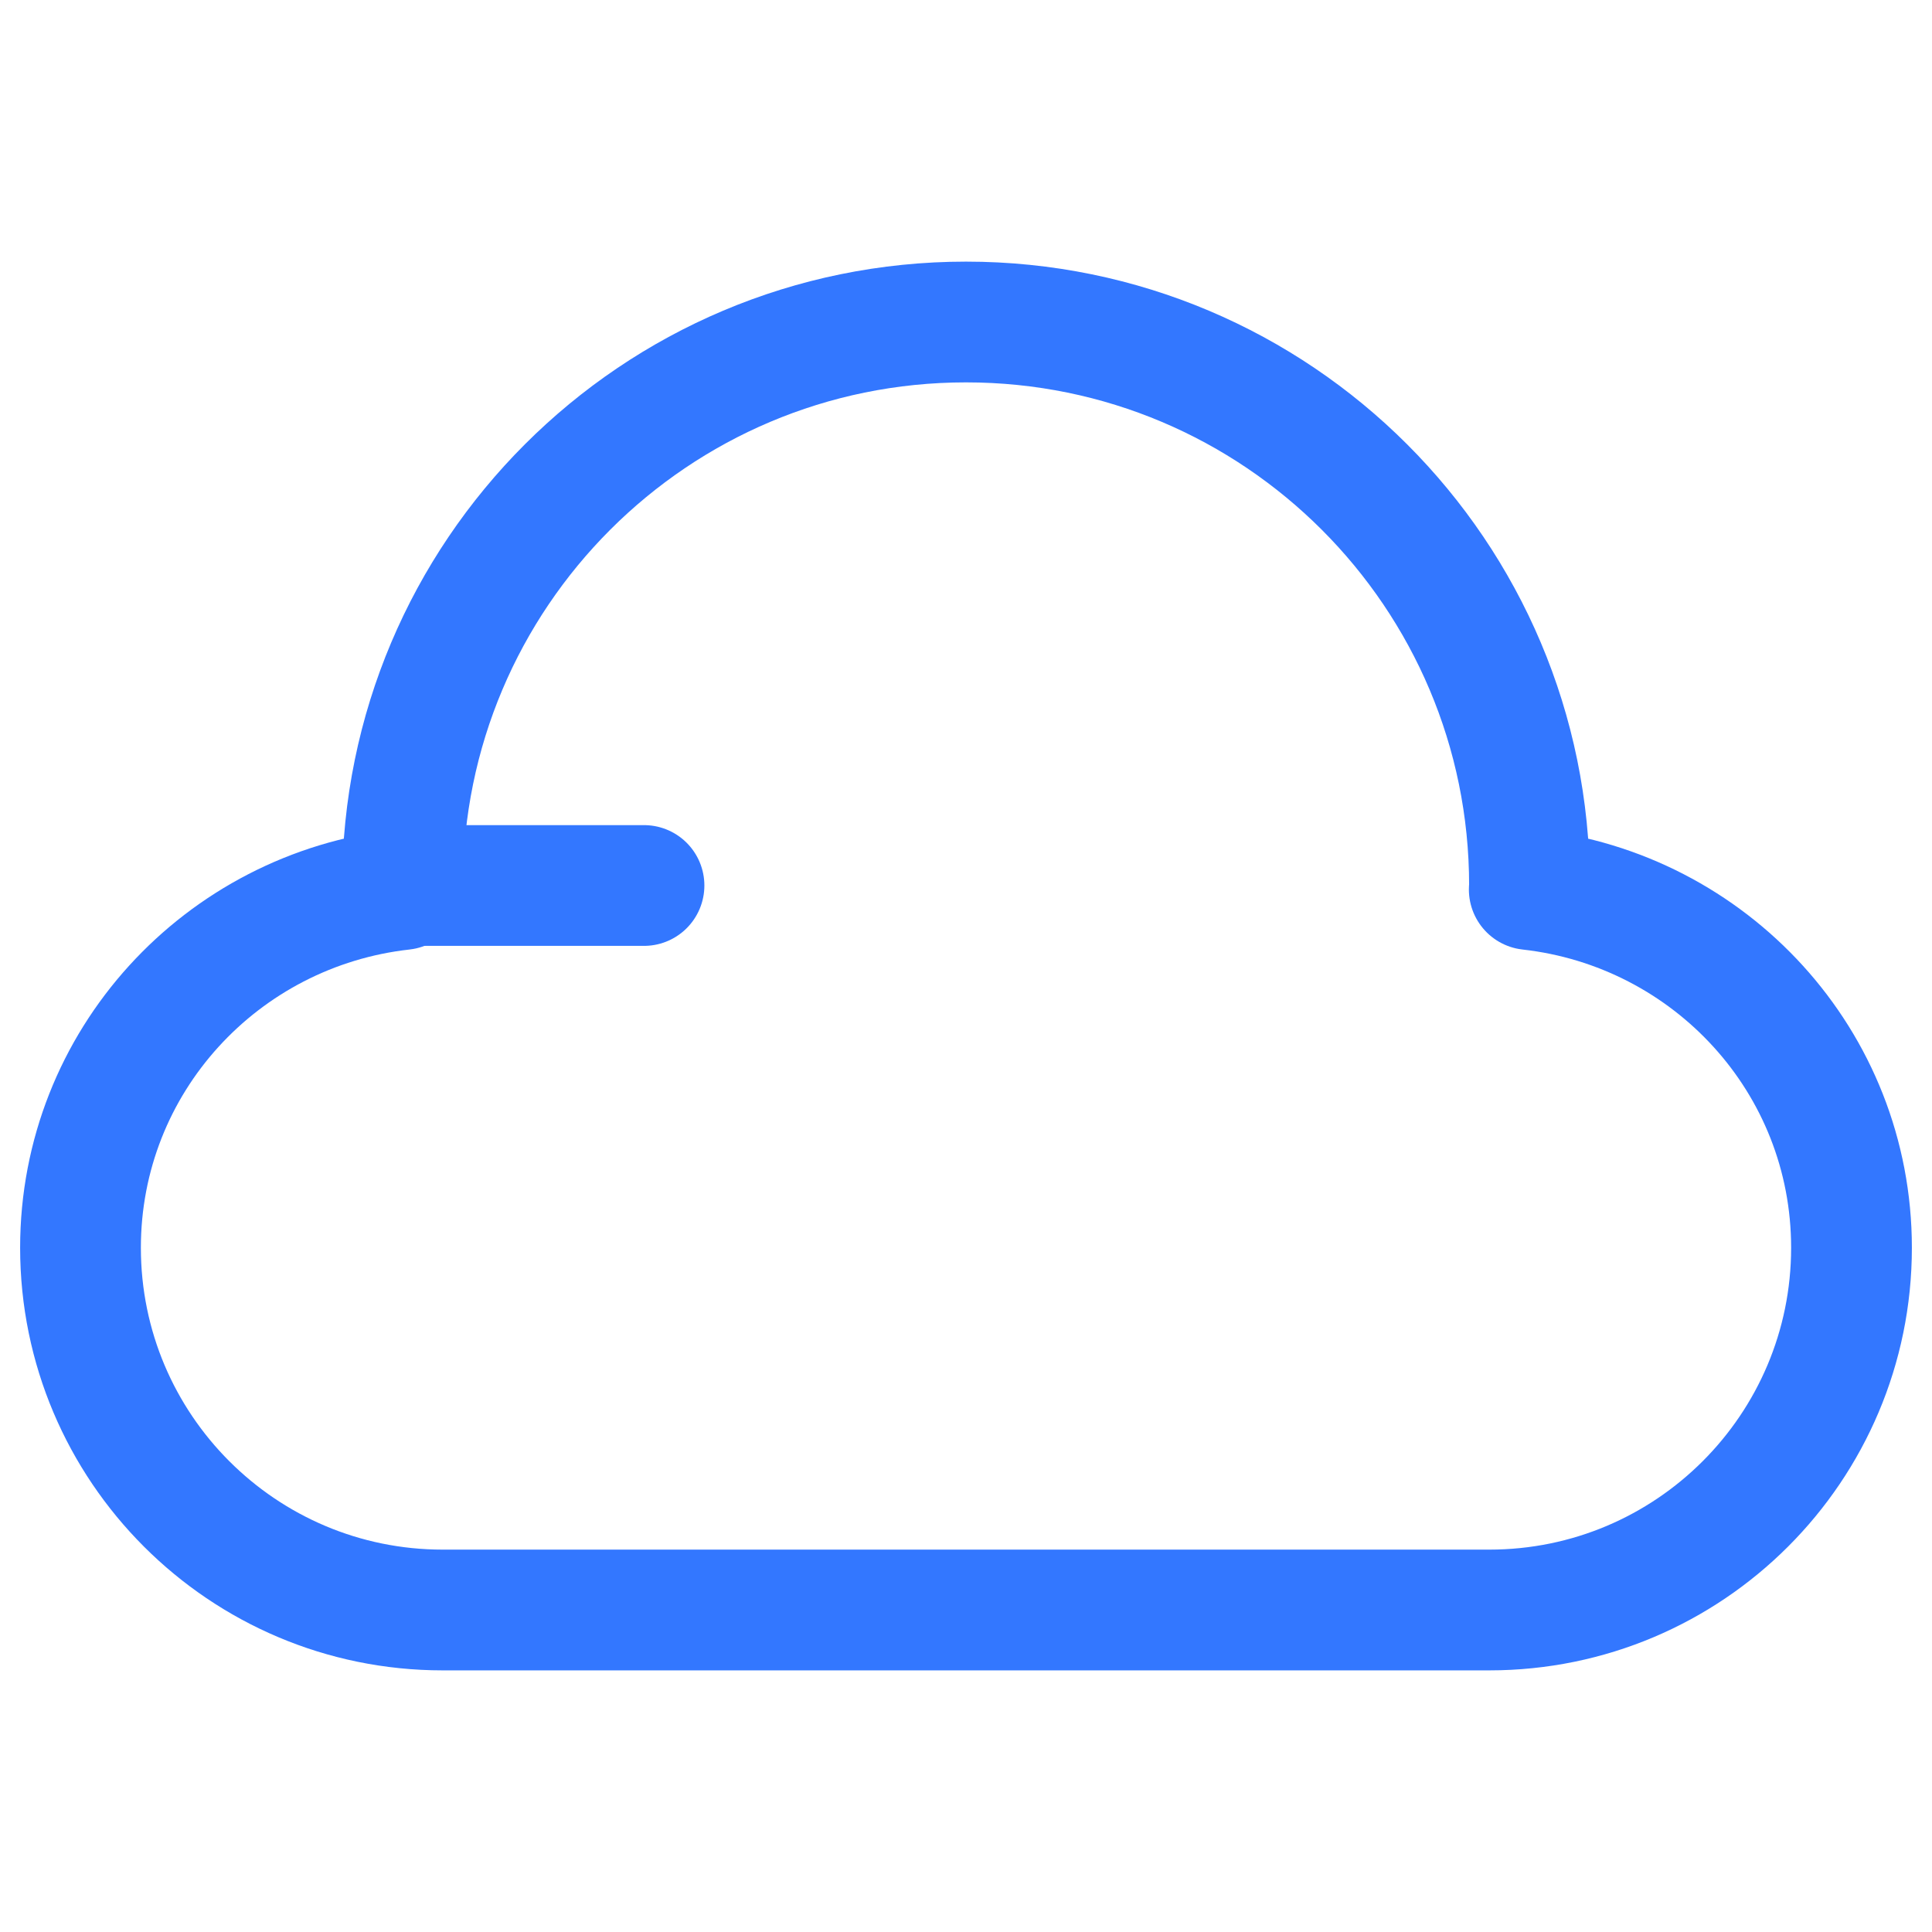 <svg width="24" height="24" viewBox="0 0 24 24" fill="none" xmlns="http://www.w3.org/2000/svg">
<path d="M18.997 11.05C18.998 11.033 19 11.017 19 11C19 7.134 15.866 4 12 4C8.134 4 5 7.134 5 11C5 11.017 5.002 11.033 5.003 11.05C2.755 11.301 1 13.185 1 15.5C1 17.985 3.015 20 5.5 20H18.5C20.985 20 23 17.985 23 15.5C23 13.185 21.245 11.301 18.997 11.05Z" stroke="#3377FF" stroke-width="1.5" stroke-miterlimit="10" stroke-linecap="round" stroke-linejoin="round"/>
<path d="M5 11H8" stroke="#3377FF" stroke-width="1.5" stroke-miterlimit="10" stroke-linecap="round" stroke-linejoin="round"/>
</svg>
